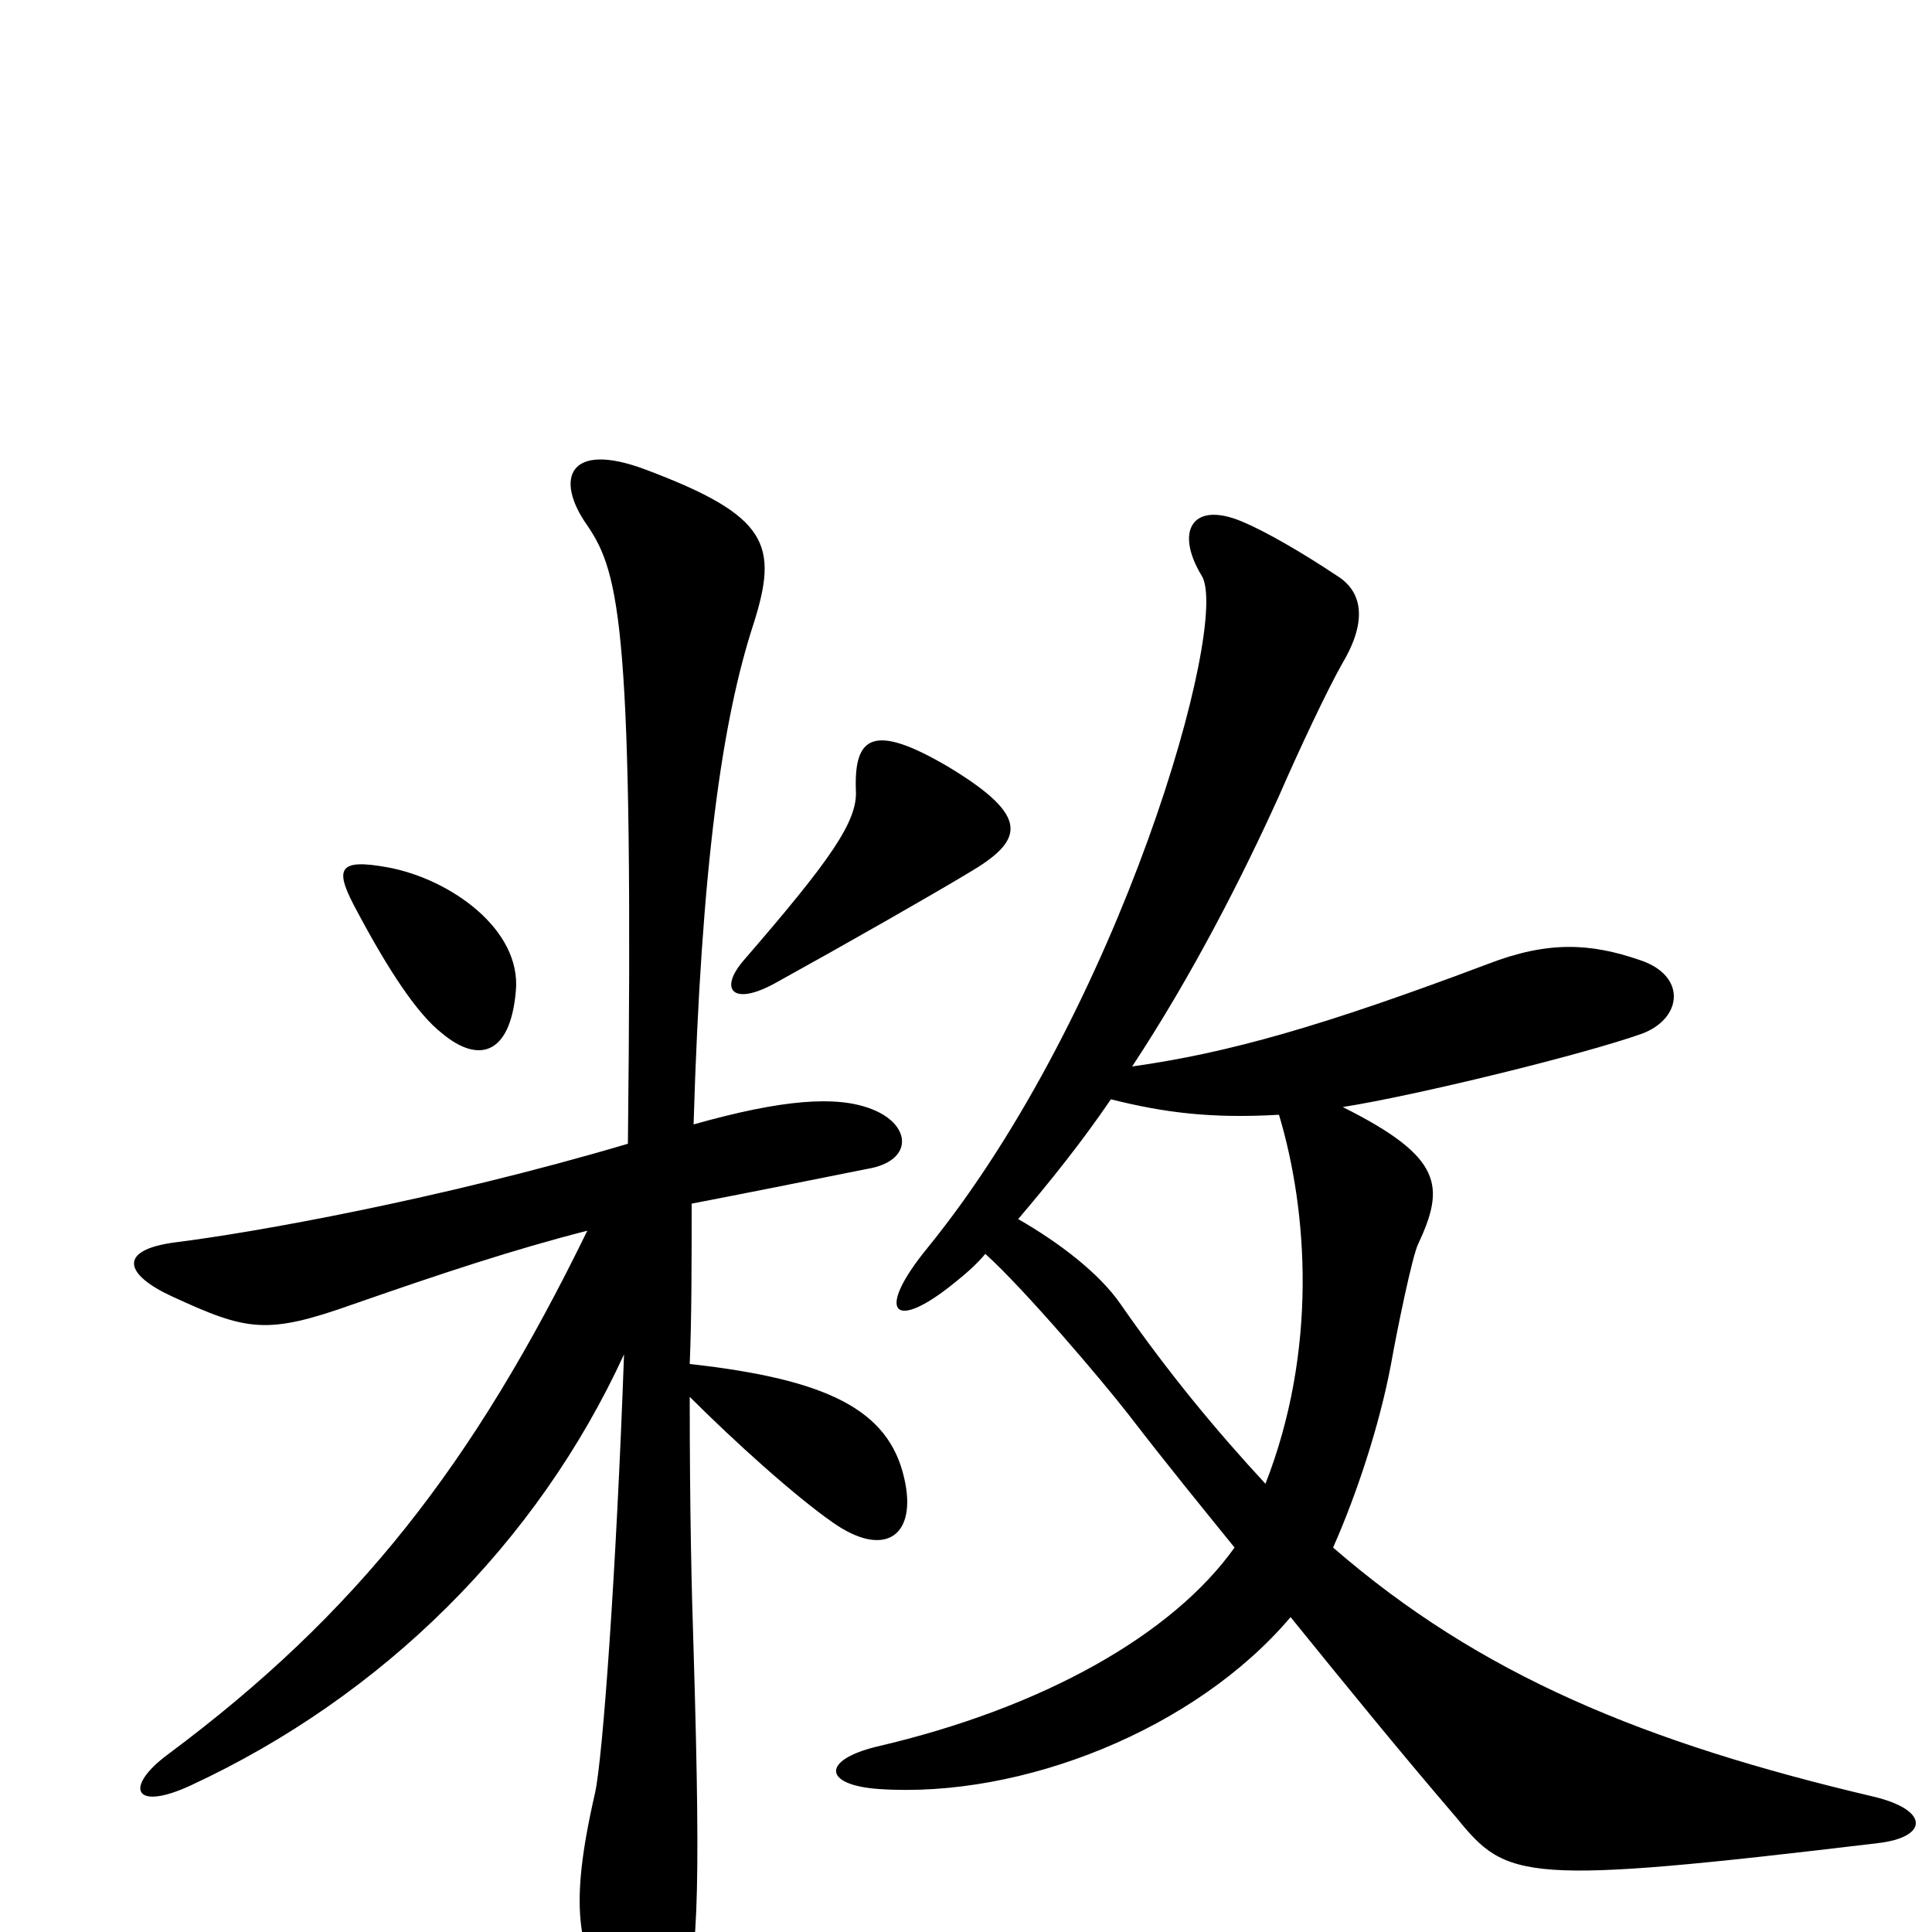 <svg xmlns="http://www.w3.org/2000/svg" viewBox="0 -1000 1000 1000">
	<path fill="#000000" d="M501 -548C530 -565 534 -577 491 -603C452 -626 442 -619 443 -591C444 -575 430 -555 385 -503C372 -488 379 -479 401 -491C439 -512 481 -536 501 -548ZM267 -487C270 -519 233 -545 201 -551C174 -556 173 -550 185 -528C201 -498 216 -475 229 -465C247 -450 264 -453 267 -487ZM972 -46C998 -49 999 -63 970 -70C851 -98 766 -133 690 -199C702 -226 714 -262 720 -294C723 -311 731 -350 734 -356C748 -386 747 -401 695 -427C733 -433 819 -454 850 -465C871 -473 873 -495 849 -503C823 -512 801 -513 770 -501C685 -469 636 -455 586 -448C617 -495 643 -546 662 -588C672 -611 687 -643 695 -657C708 -679 705 -694 692 -702C674 -714 655 -725 643 -730C617 -741 608 -725 622 -702C637 -678 580 -477 480 -354C453 -321 462 -310 494 -336C499 -340 505 -345 510 -351C530 -333 570 -286 584 -268C604 -242 622 -220 639 -199C607 -154 540 -116 454 -96C425 -89 426 -76 455 -74C529 -69 619 -105 668 -163C698 -126 724 -94 754 -59C780 -27 788 -24 972 -46ZM468 -235C460 -270 429 -286 357 -294C358 -318 358 -346 358 -377C384 -382 414 -388 449 -395C473 -399 472 -418 451 -426C433 -433 405 -431 359 -418C363 -553 374 -628 390 -677C403 -718 398 -733 334 -757C294 -772 287 -752 304 -728C321 -703 328 -674 325 -408C227 -379 131 -362 91 -357C60 -353 65 -340 89 -329C128 -311 138 -309 183 -325C229 -341 265 -353 304 -363C245 -242 185 -165 87 -92C64 -75 69 -62 99 -76C198 -122 278 -201 323 -299C319 -187 312 -90 308 -72C294 -11 300 7 314 36C332 72 343 69 352 43C361 17 363 -12 359 -146C358 -176 357 -217 357 -277C380 -254 411 -226 431 -212C458 -193 475 -205 468 -235ZM662 -423C677 -373 682 -301 655 -232C630 -259 605 -289 580 -325C569 -341 548 -357 527 -369C544 -389 560 -409 575 -431C603 -424 627 -421 662 -423Z"/>
</svg>